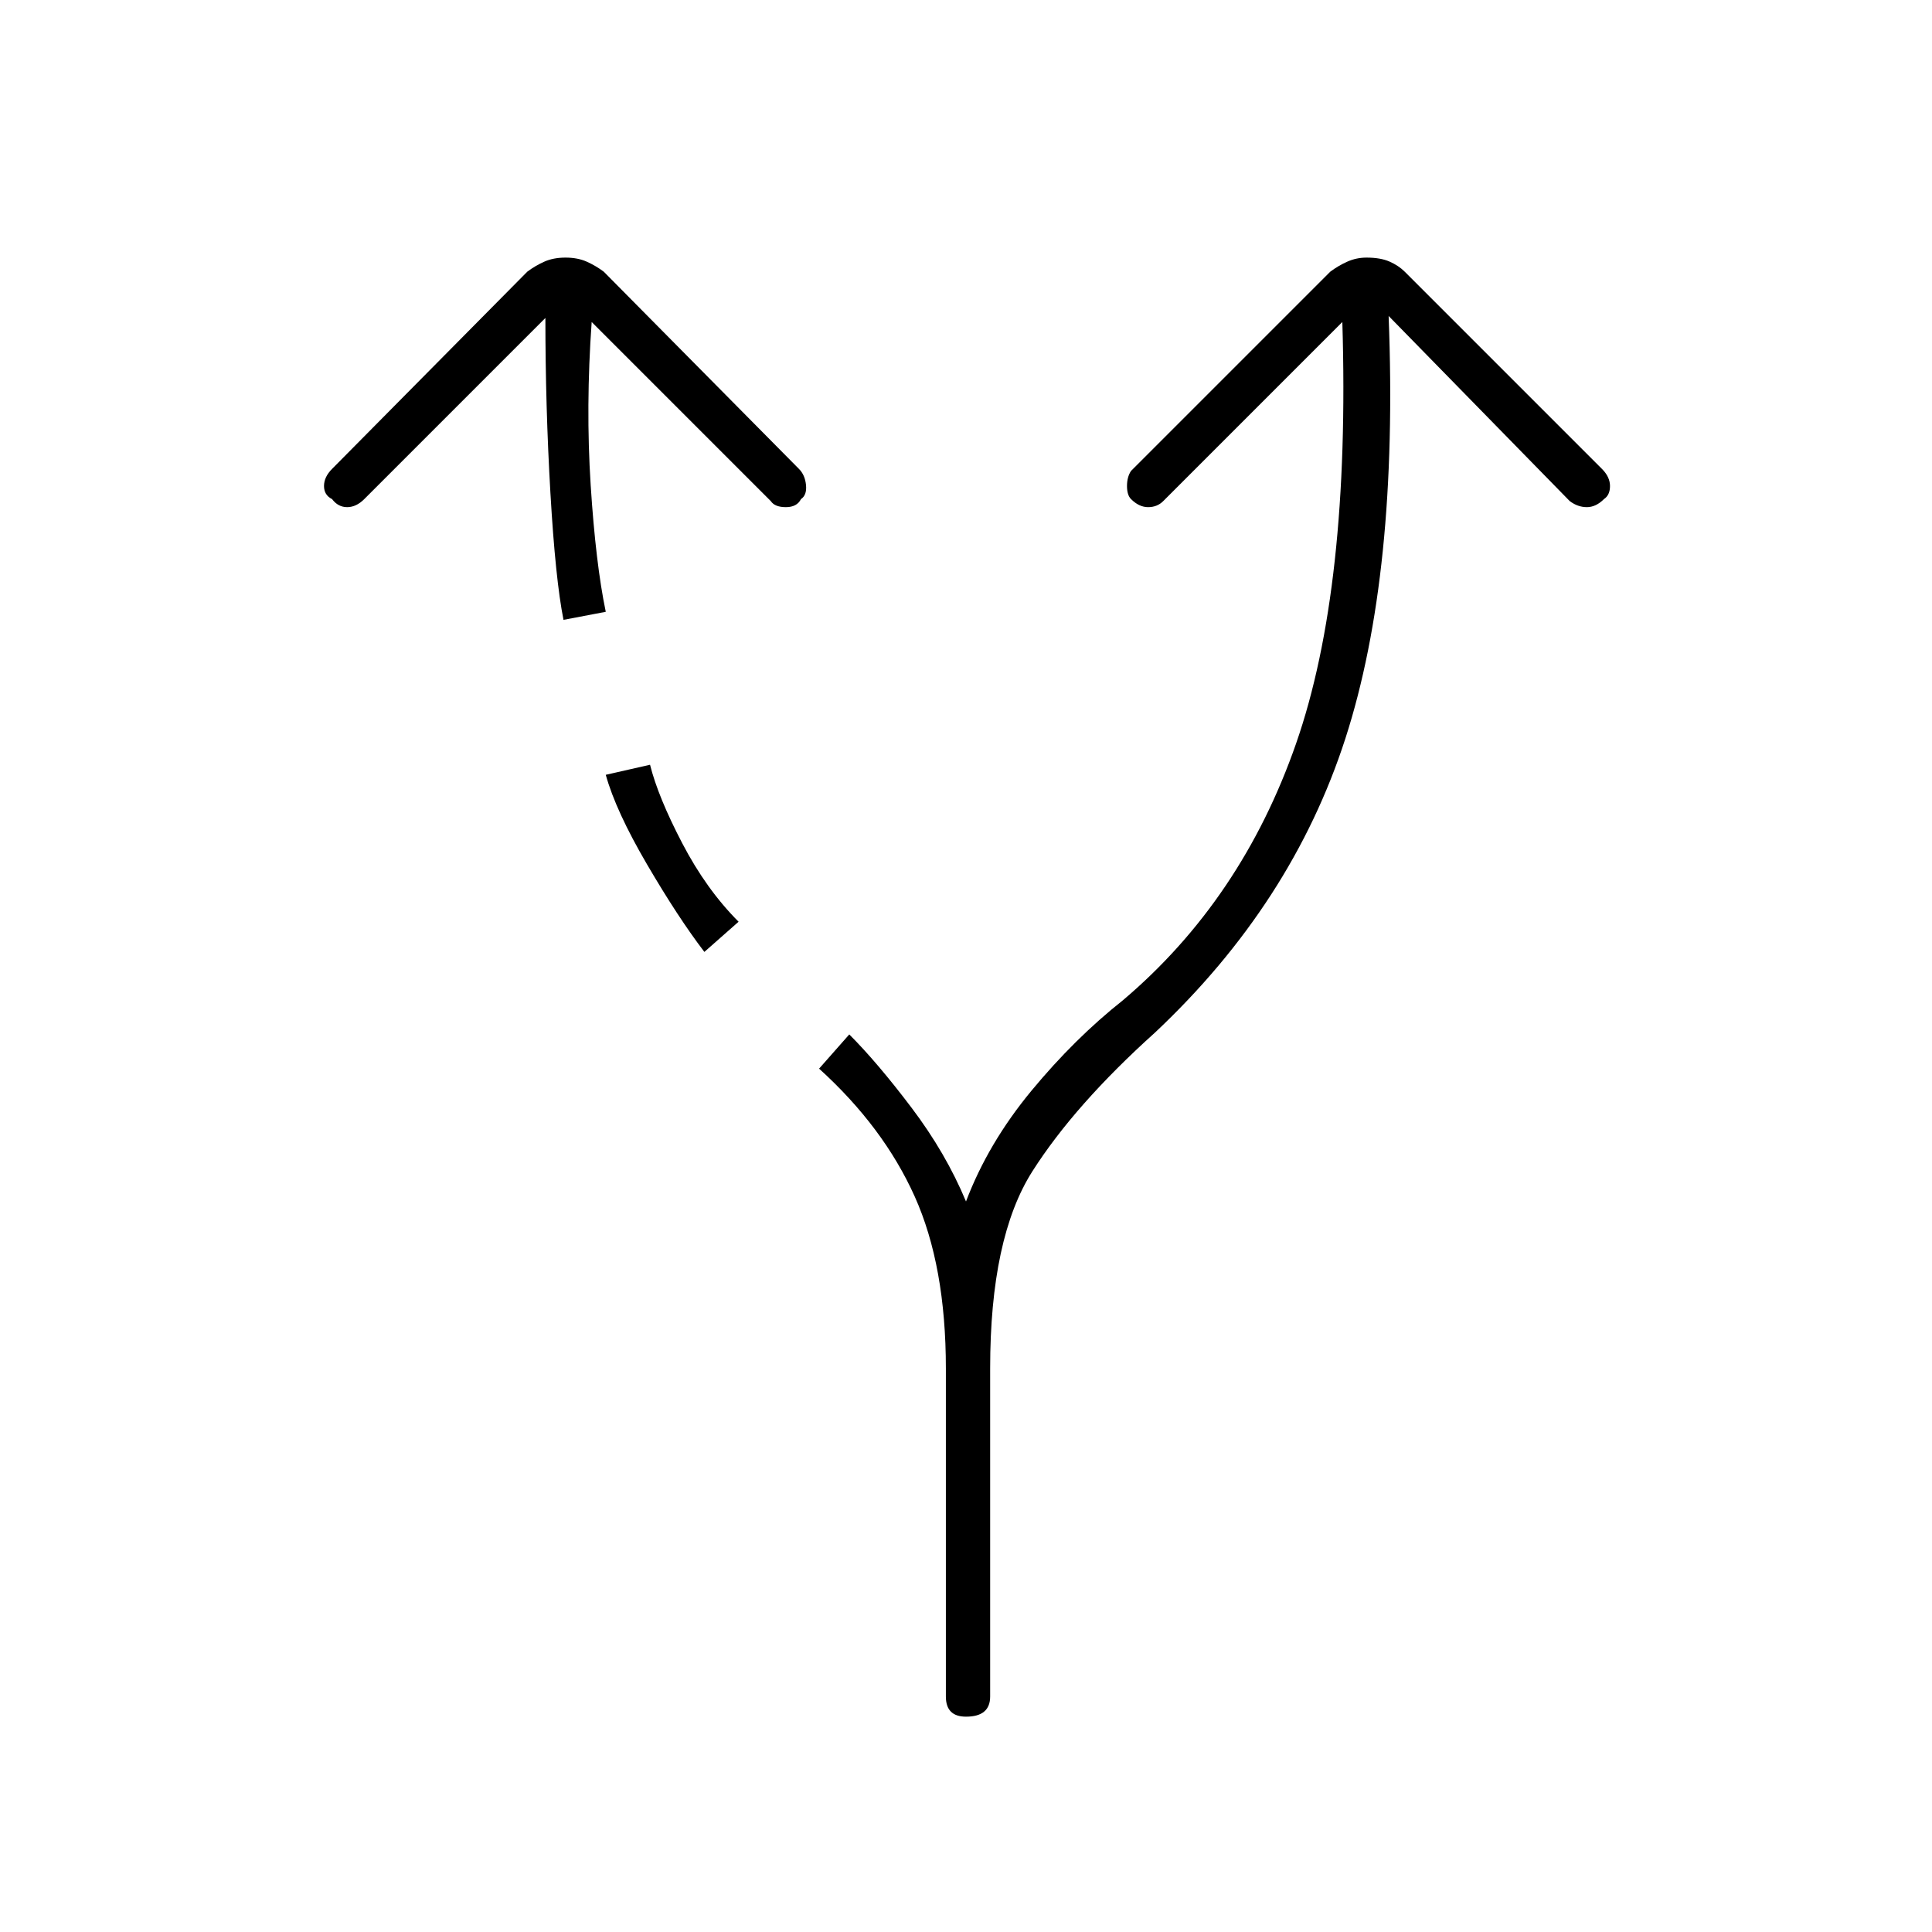 <svg xmlns="http://www.w3.org/2000/svg" height="48" width="48"><path d="M24 42.65q-.25 0-.375-.125t-.125-.375V34q0-2.55-.775-4.275Q21.95 28 20.35 26.55l.75-.85q.7.7 1.55 1.825.85 1.125 1.35 2.325.55-1.45 1.625-2.75t2.275-2.25q2.95-2.5 4.3-6.375Q33.55 14.6 33.35 8l-4.45 4.45q-.15.15-.375.15t-.425-.2q-.1-.1-.1-.325t.1-.375l4.95-4.95q.2-.15.425-.25.225-.1.475-.1.35 0 .575.1.225.1.375.25l4.9 4.9q.2.2.2.425 0 .225-.15.325-.2.2-.425.2-.225 0-.425-.15l-4.5-4.6q.25 6.4-1.075 10.5t-4.725 7.3q-2 1.8-3.05 3.45-1.05 1.65-1.05 4.9v8.15q0 .25-.15.375t-.45.125ZM14 15.4q-.2-1-.325-3.15T13.55 7.9l-4.5 4.5q-.2.2-.425.2-.225 0-.375-.2-.2-.1-.2-.325t.2-.425l4.85-4.9q.2-.15.425-.25.225-.1.525-.1.3 0 .525.1.225.1.425.25l4.85 4.9q.15.15.175.4.025.25-.125.35-.1.2-.375.2t-.375-.15L14.7 8q-.15 2.1-.025 4.05.125 1.95.375 3.15Zm3.5 8.25q-.65-.85-1.425-2.175-.775-1.325-1.025-2.225l1.1-.25q.2.8.8 1.95.6 1.15 1.4 1.95Z"/></svg>